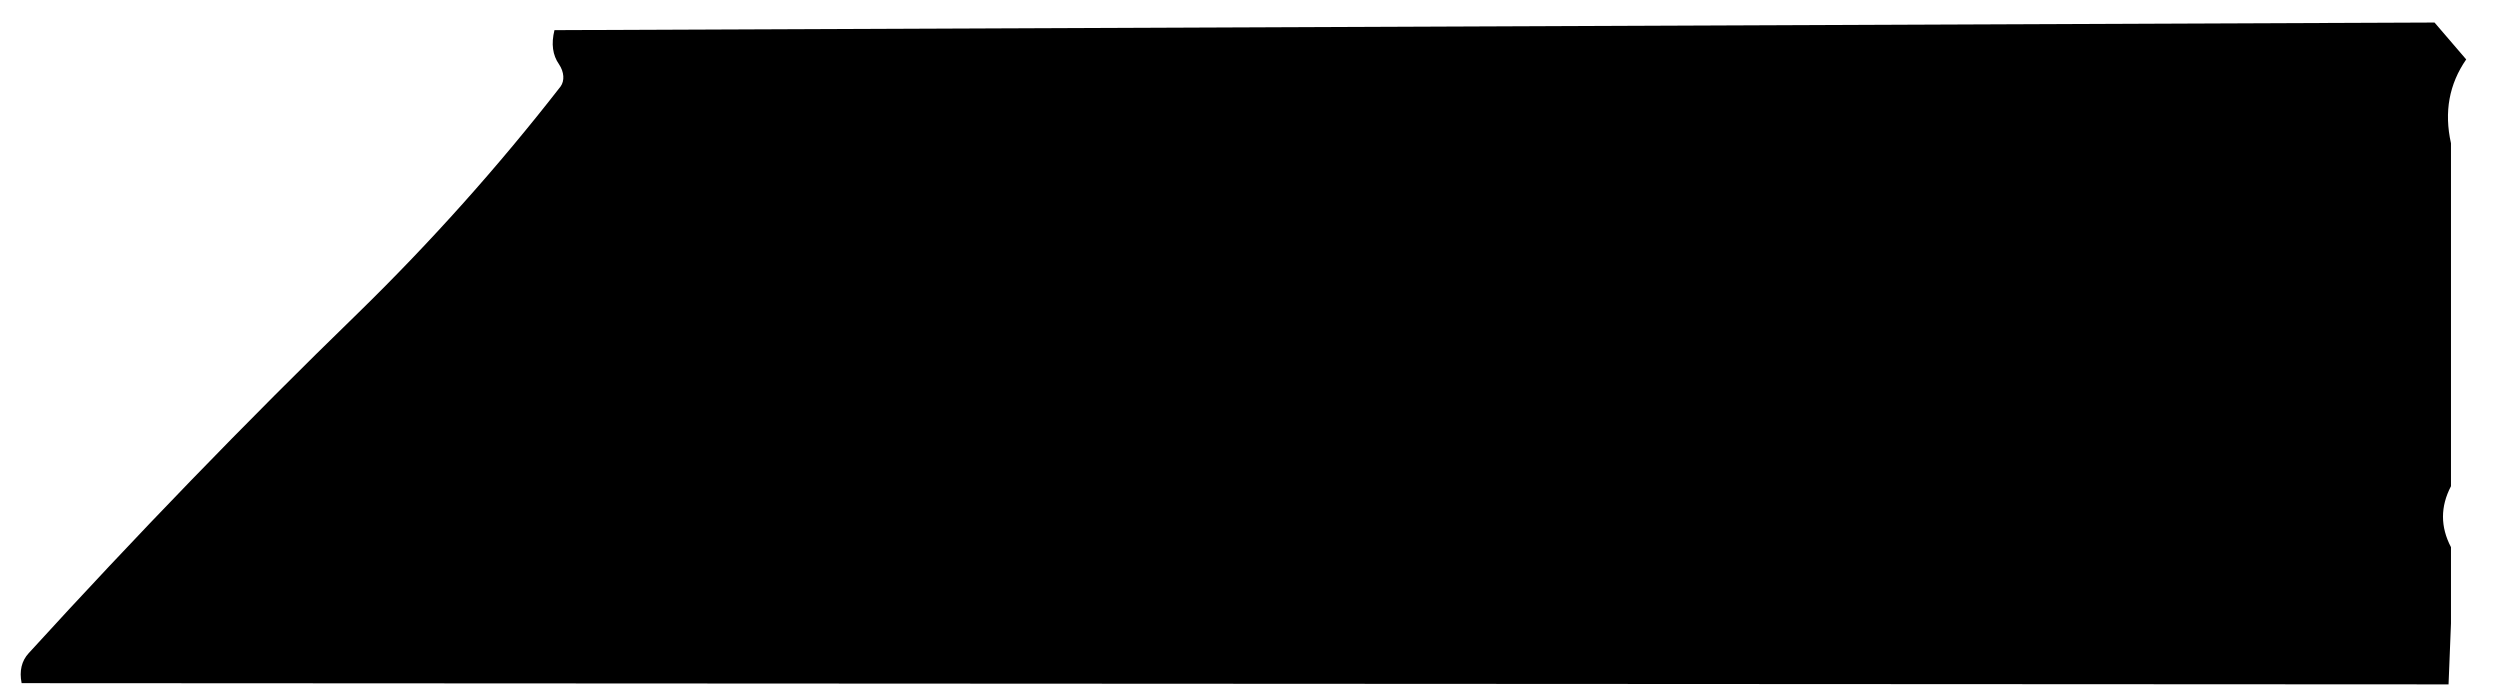 <?xml version="1.0" encoding="UTF-8" standalone="no"?><svg width='69' height='19' viewBox='0 0 69 19' fill='none' xmlns='http://www.w3.org/2000/svg'>
<path d='M67.193 0.622L68.067 1.64C67.597 2.321 67.454 3.087 67.647 3.954V13.419C67.353 13.983 67.353 14.539 67.647 15.102V17.206L67.58 18.889L0.597 18.855C0.529 18.518 0.597 18.241 0.79 18.03C3.731 14.808 6.765 11.669 9.891 8.632C11.899 6.671 13.756 4.593 15.471 2.389C15.588 2.229 15.571 1.985 15.429 1.774C15.252 1.522 15.21 1.211 15.303 0.832L67.193 0.622Z' fill='black'/>
</svg>
